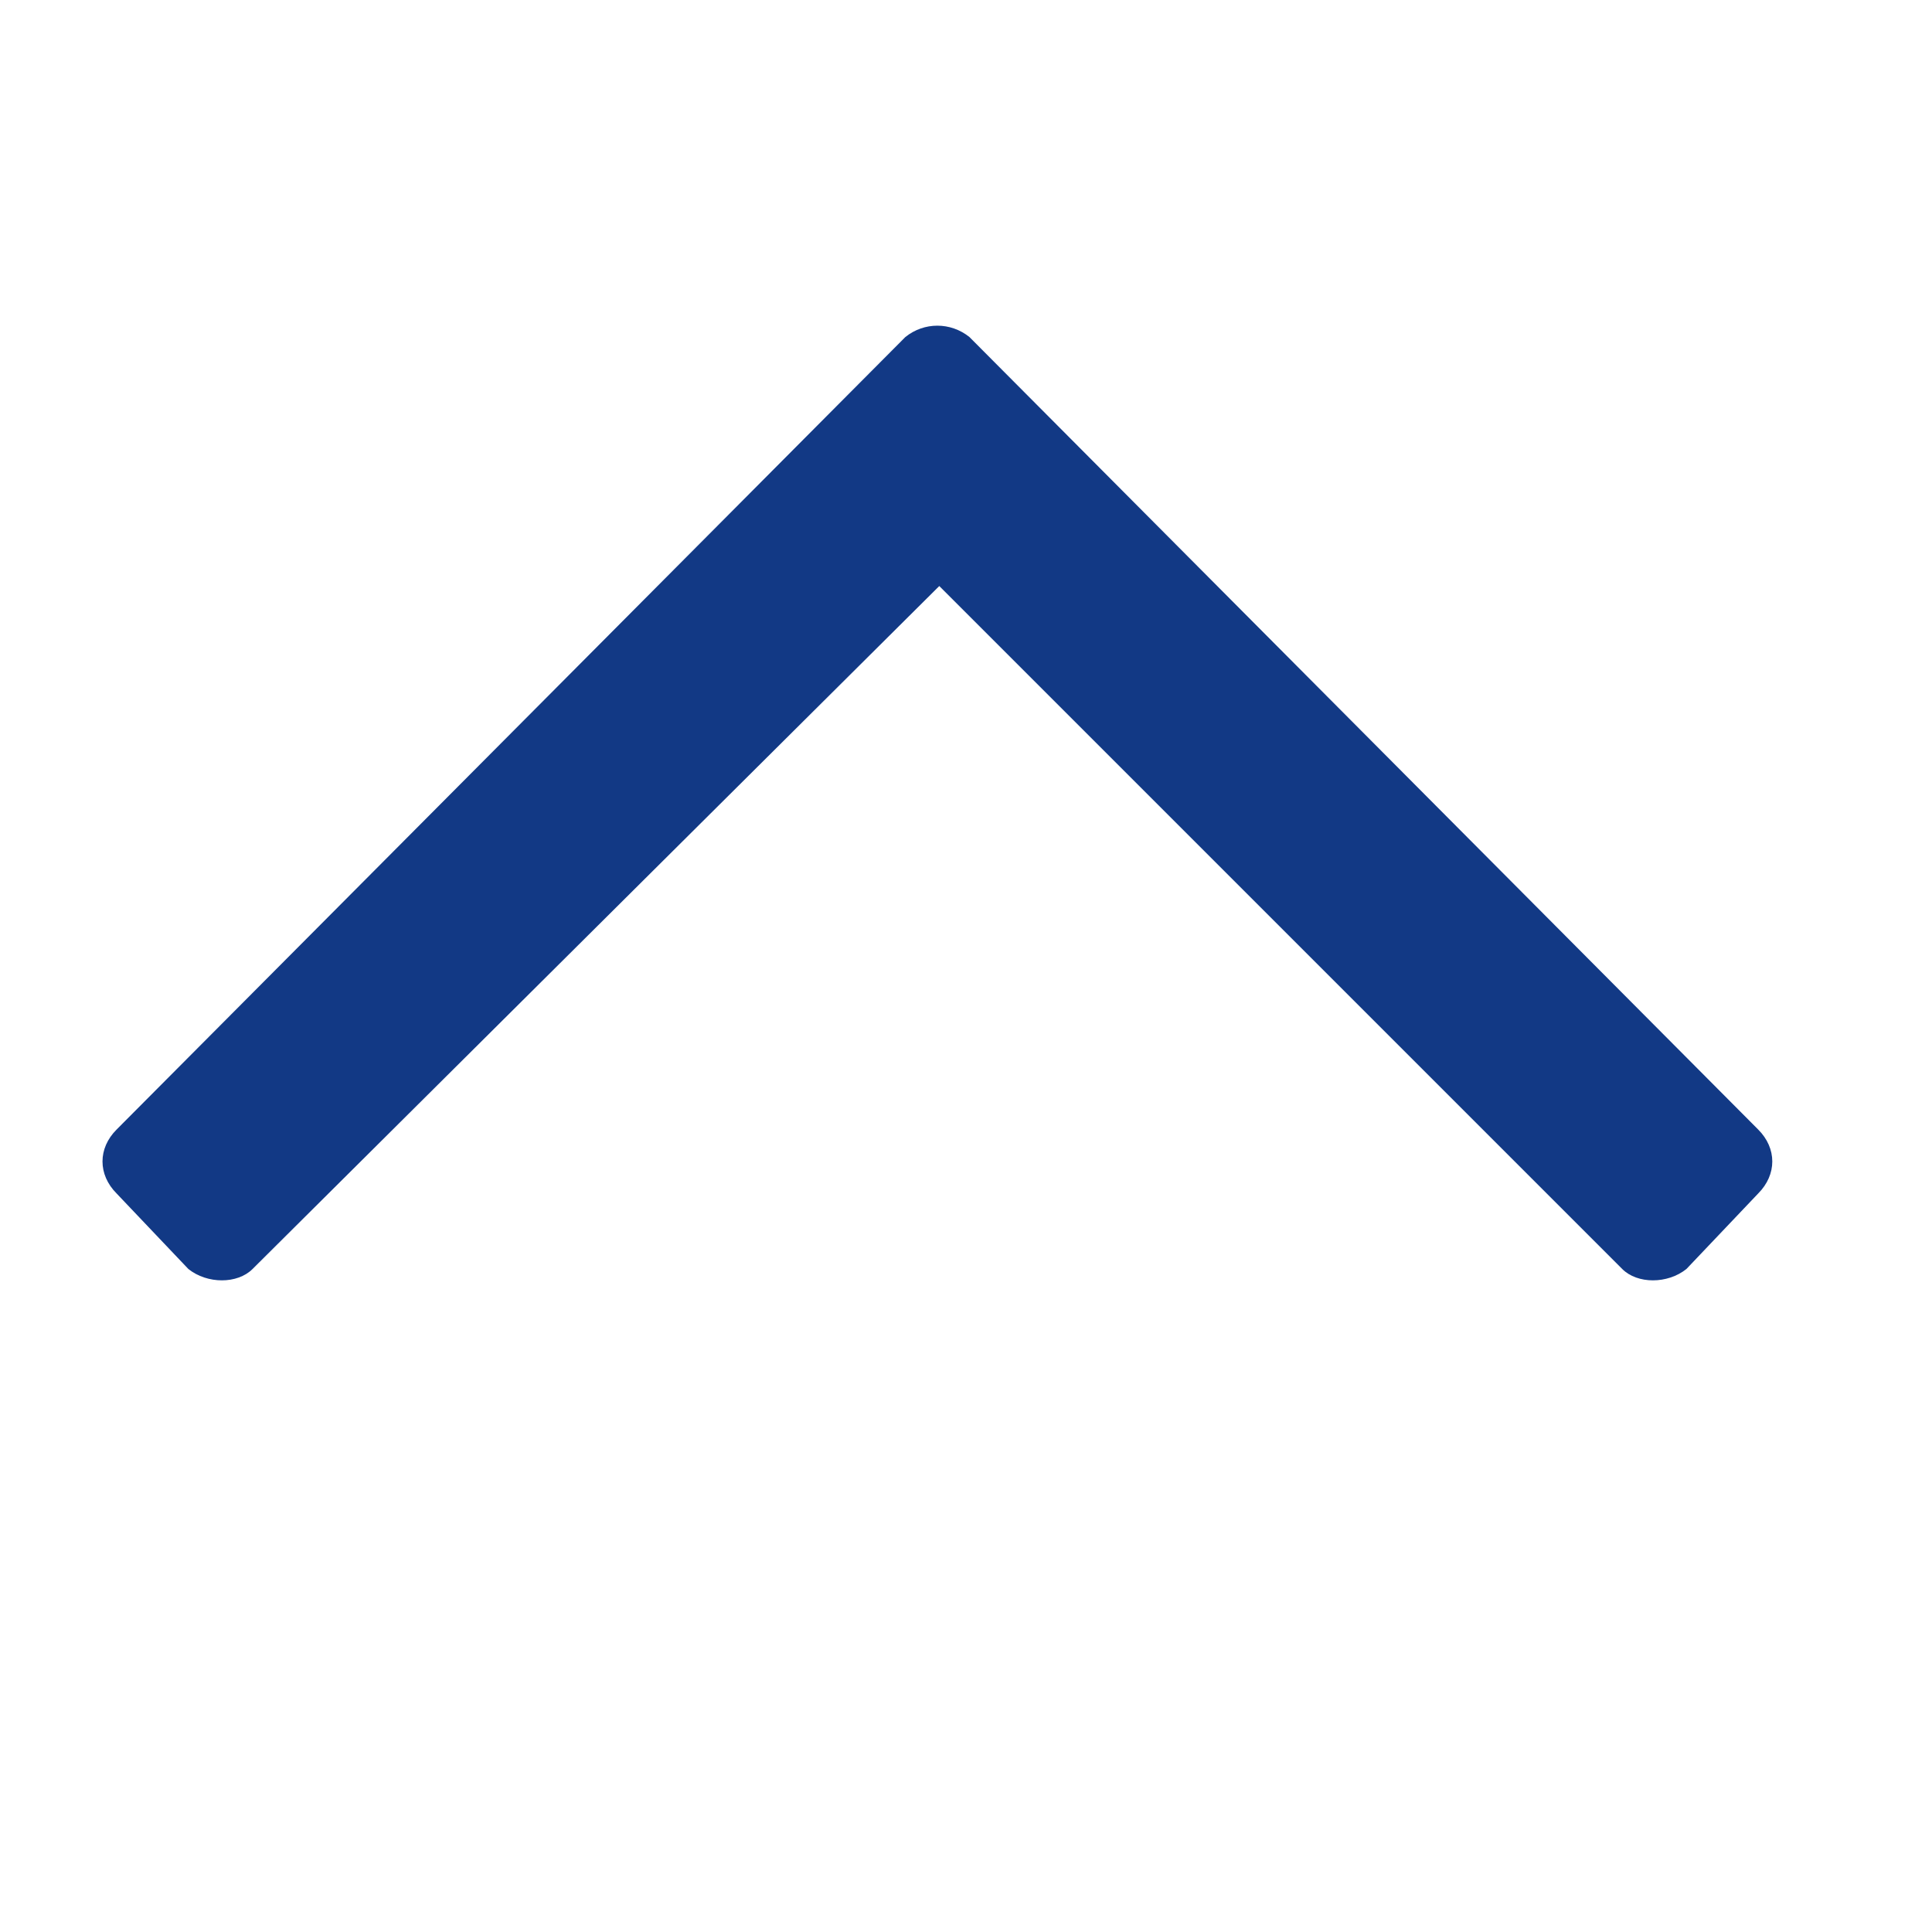 <?xml version="1.0" encoding="UTF-8"?>
<svg width="18px" height="18px" viewBox="0 0 18 18" version="1.1" xmlns="http://www.w3.org/2000/svg" xmlns:xlink="http://www.w3.org/1999/xlink">
    <title>Right</title>
    <g id="דף-לובי" stroke="none" stroke-width="1" fill="none" fill-rule="evenodd">
        <g id="אינדקס-רופאים---תחום-רפואי-פתוח" transform="translate(-44, -847)">
            <g id="Index" transform="translate(20, 644)">
                <g id="Collapses" transform="translate(0, 180)">
                    <g id="Group-9" transform="translate(24, 20)">
                        <g id="Right" transform="translate(9, 12) scale(1, -1) rotate(-270) translate(-9, -12) translate(0, 3)">
                            <path d="M0,0 L18,0 L18,18 L0,18 Z" id="Icons/18px/Chevron-Arrow-(Background)" transform="translate(9, 9) scale(1, -1) rotate(-180) translate(-9, -9) "></path>
                            <path d="M14.859,15.647 L8.496,9.249 L14.859,2.886 C15,2.745 15,2.464 14.859,2.288 L14.156,1.62 C13.98,1.444 13.734,1.444 13.559,1.62 L6.176,8.968 C6.035,9.144 6.035,9.39 6.176,9.565 L13.559,16.913 C13.734,17.089 13.98,17.089 14.156,16.913 L14.859,16.245 C15,16.069 15,15.788 14.859,15.647 Z" id="" fill="#123985" fill-rule="nonzero" transform="translate(10.518, 9.267) scale(1, -1) rotate(-180) translate(-10.518, -9.267) "></path>
                        </g>
                    </g>
                </g>
            </g>
        </g>
    </g>
</svg>